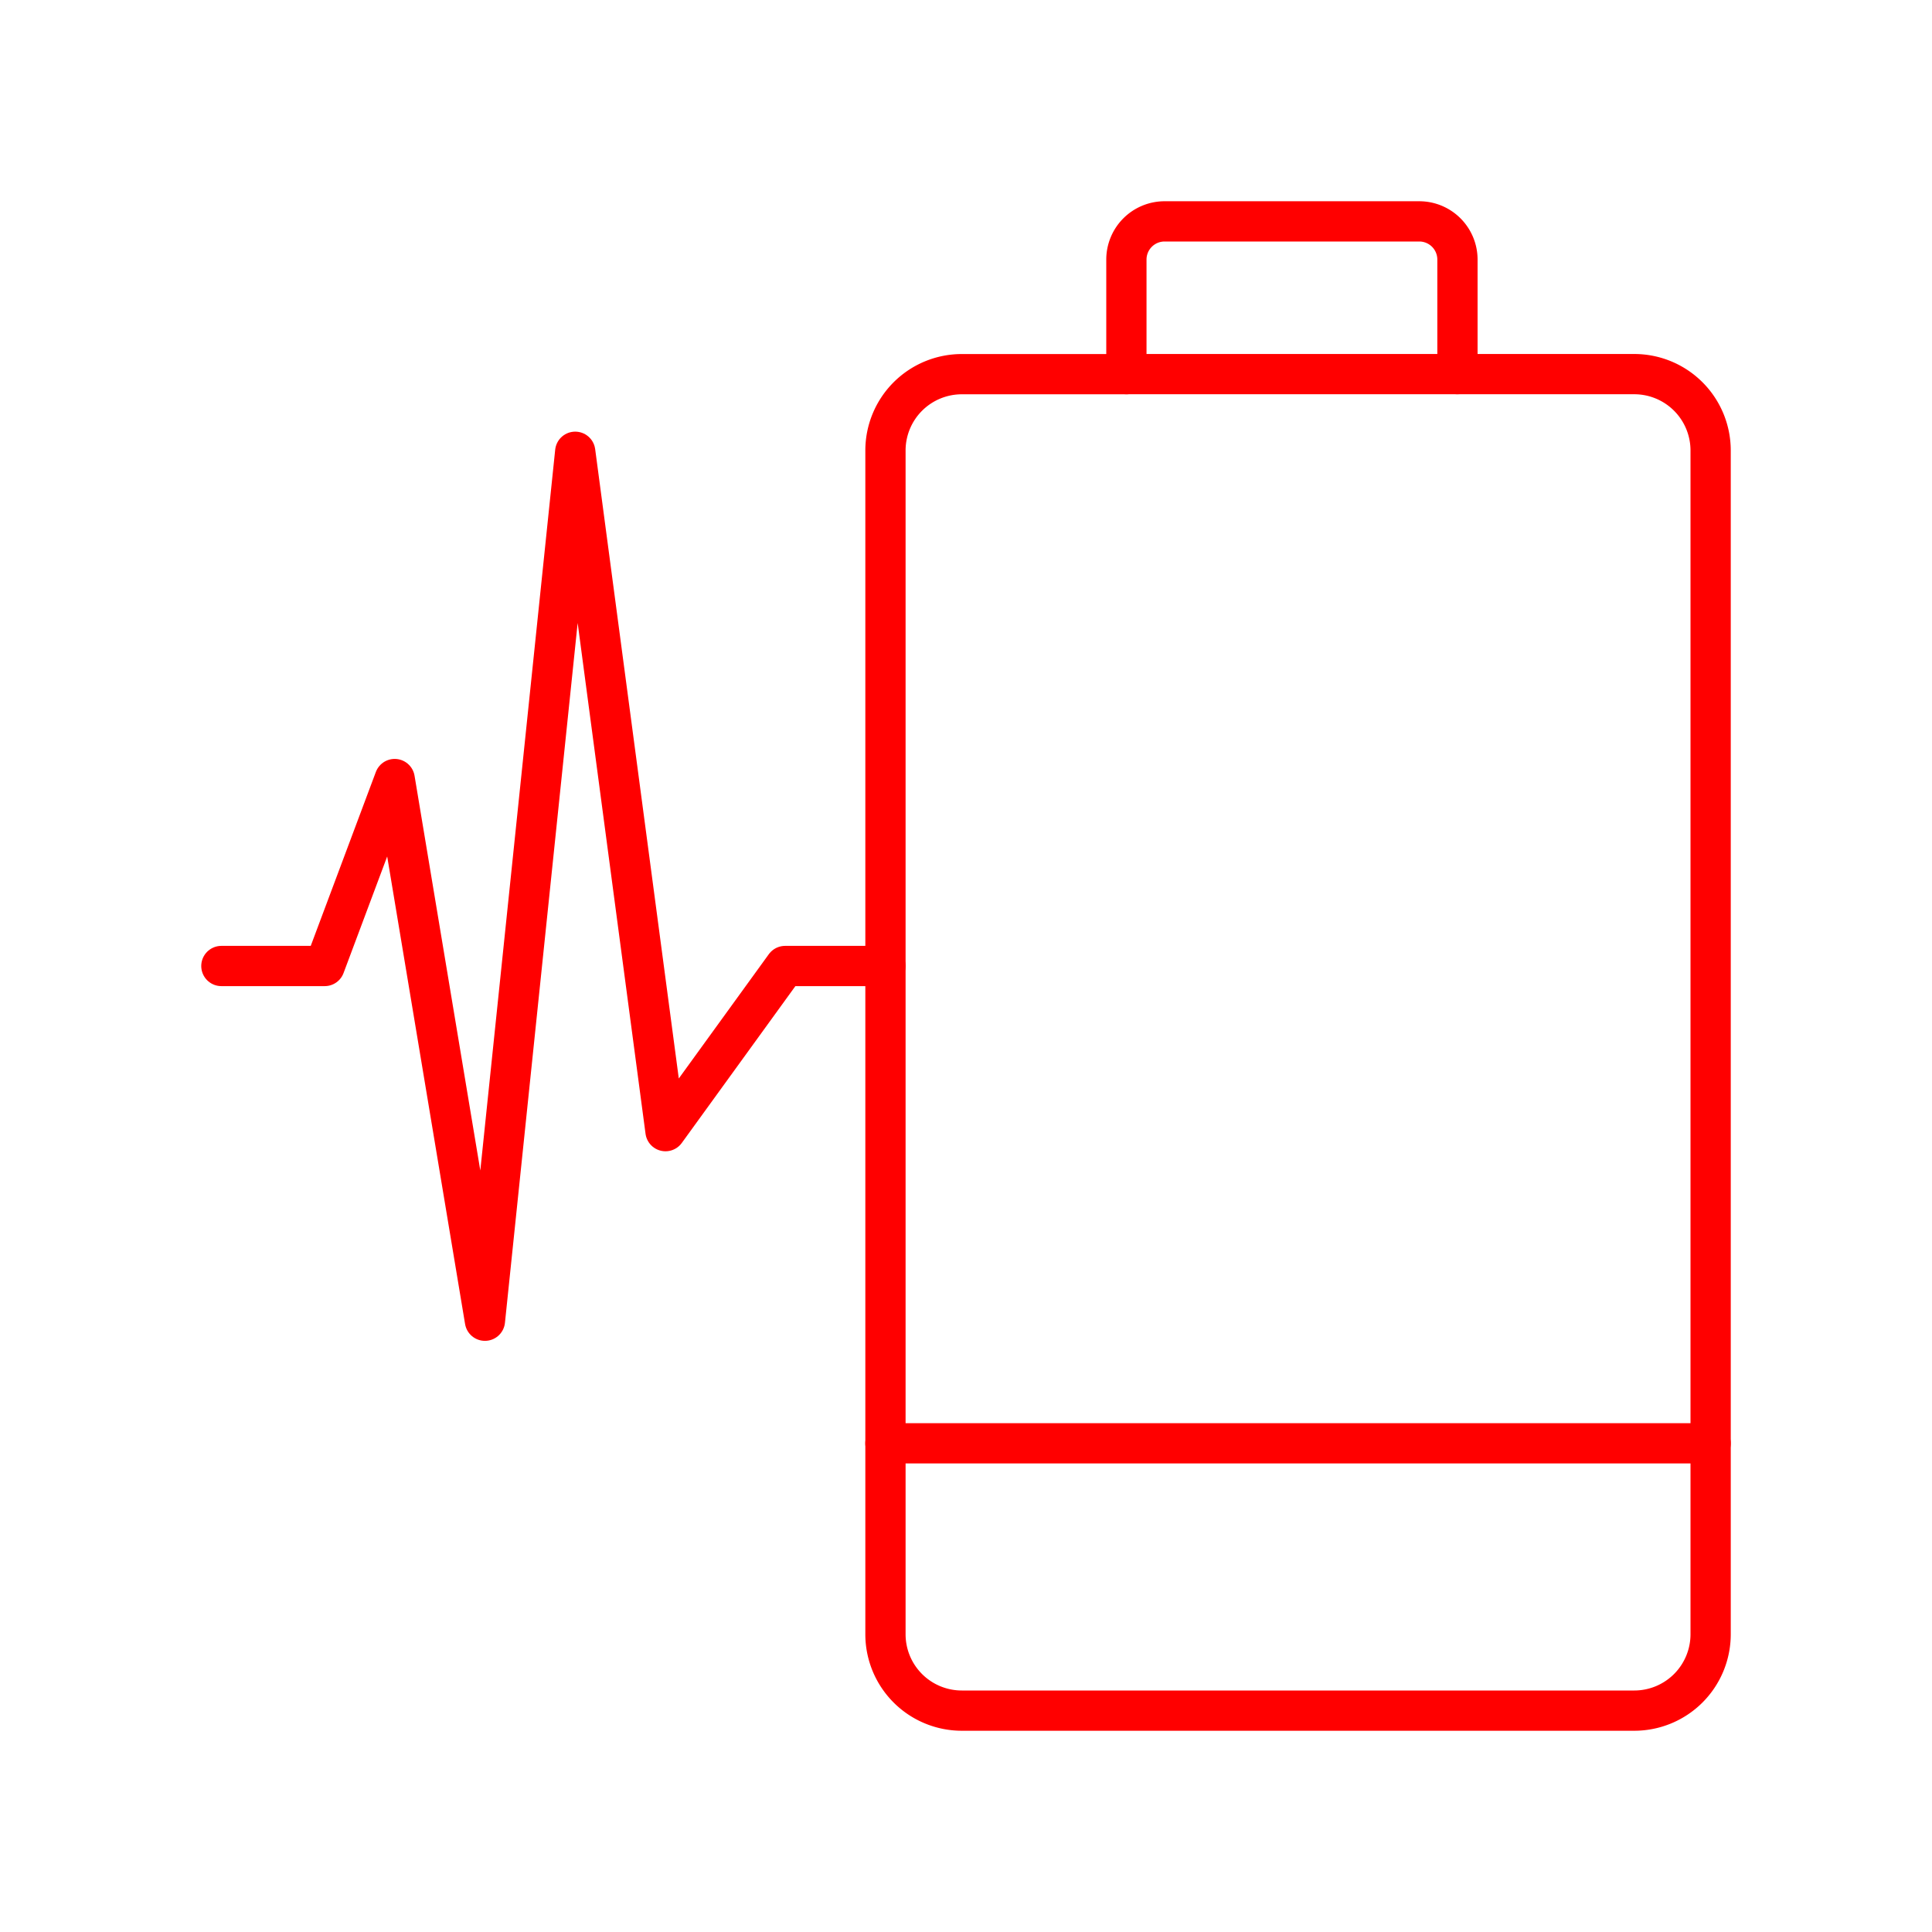 <svg xmlns="http://www.w3.org/2000/svg" viewBox="0 0 48 48"><defs><style>.a{fill:none;stroke:#FF0000;stroke-linecap:round;stroke-linejoin:round;}</style></defs><path class="a" d="M28.933,5.5h6.328a.949.949,0,0,1,.949.949V9.295h4.393A1.897,1.897,0,0,1,42.5,11.192v29.41A1.897,1.897,0,0,1,40.603,42.5H23.896a1.897,1.897,0,0,1-1.897-1.897v-29.41a1.897,1.897,0,0,1,1.897-1.897h4.089V6.449A.949.949,0,0,1,28.933,5.5Z"/><line class="a" x1="21.998" y1="35.859" x2="42.5" y2="35.859"/><line class="a" x1="27.985" y1="9.295" x2="36.21" y2="9.295"/><polyline class="a" points="5.5 24 8.067 24 9.806 19.355 12.048 32.813 14.291 11.224 16.534 28.103 19.506 24 21.998 24"/></svg>
